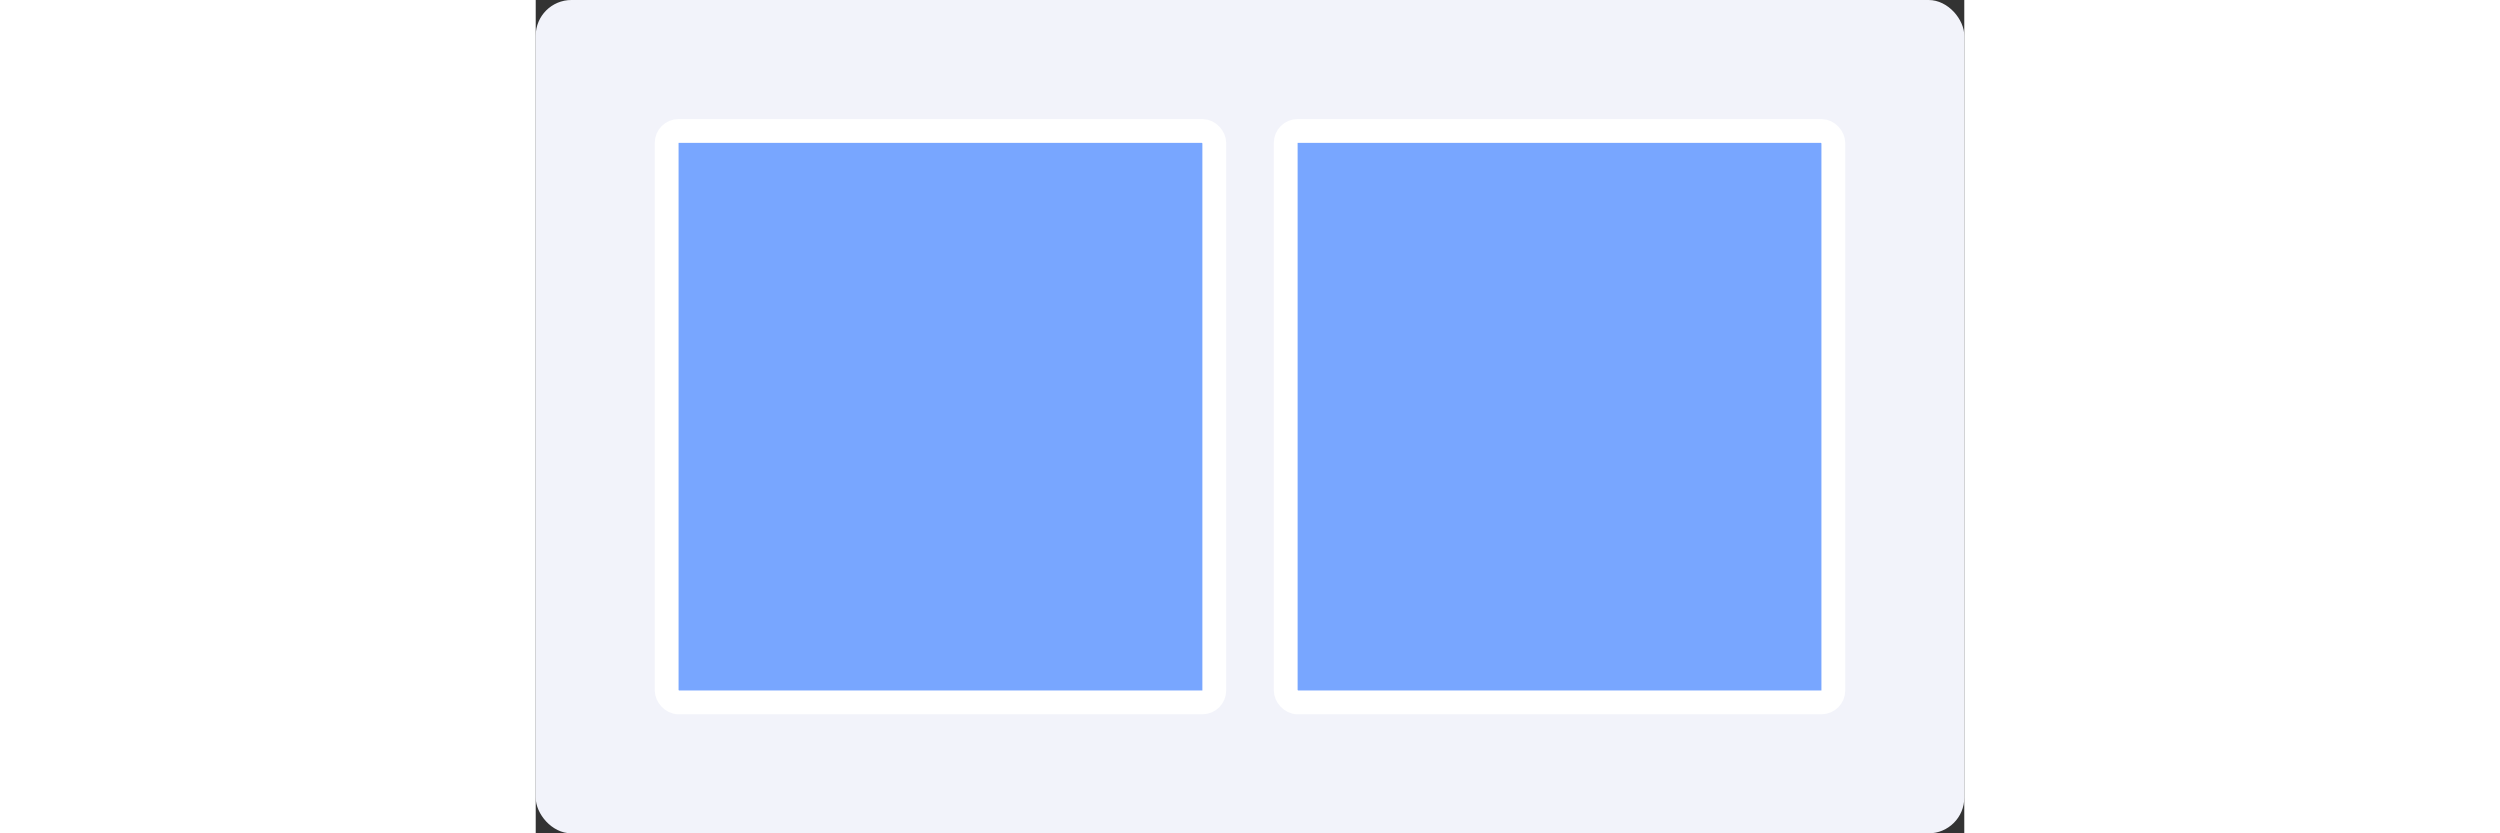 <svg xmlns="http://www.w3.org/2000/svg" fill="none" height="40px" viewBox="0 0 120 70">
	<rect x="0" y="0" width="120" height="70" fill="#333333" stroke="none"/>
	<rect width="120" height="70" fill="#F2F3FA" rx="3" />
	<rect width="46" height="48" x="11" y="11" fill="#78A6FF" stroke="#fff" stroke-width="2" rx="1" />
	<rect width="46" height="48" x="63" y="11" fill="#78A6FF" stroke="#fff" stroke-width="2" rx="1" />
</svg>
